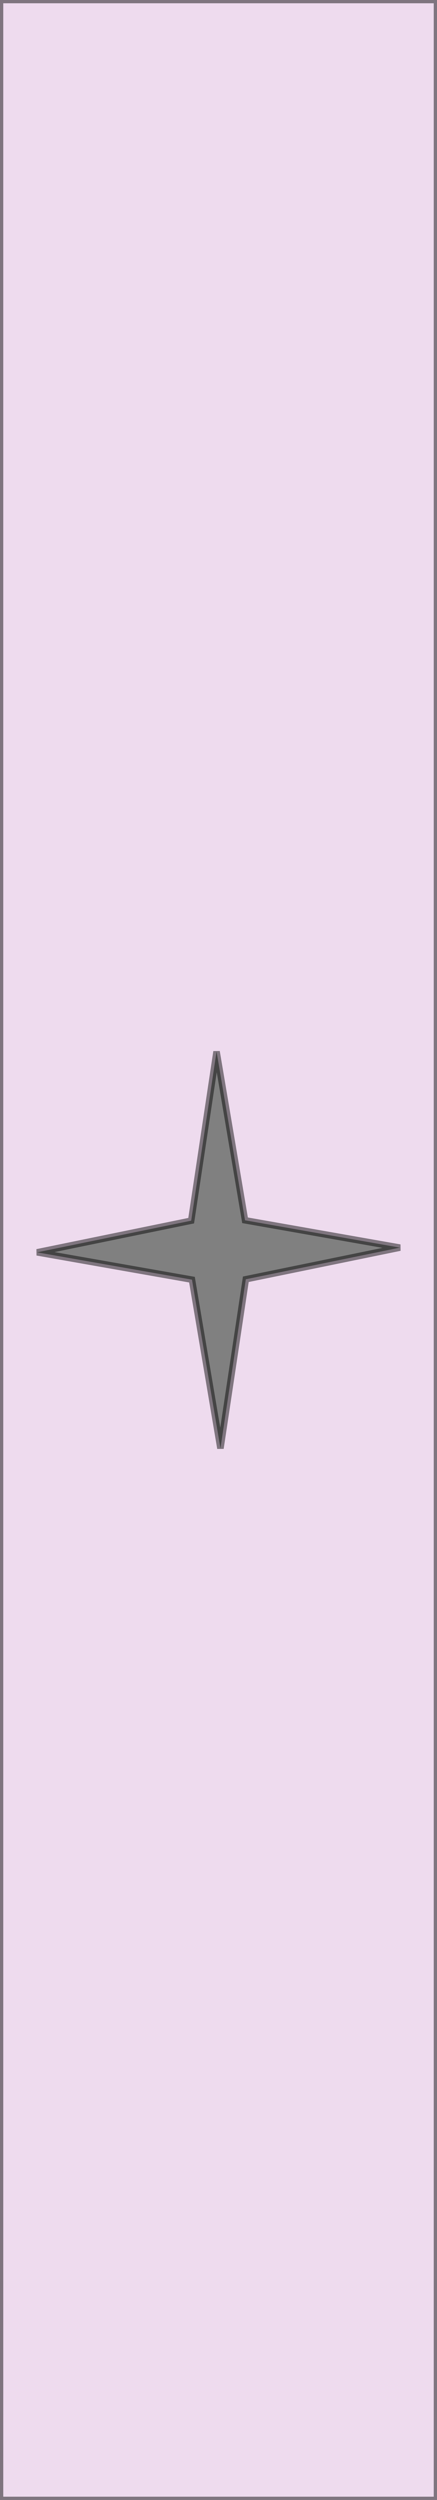 <?xml version="1.0" encoding="UTF-8" standalone="no"?>
<!-- Created with Inkscape (http://www.inkscape.org/) -->

<svg
   xmlns:dc="http://purl.org/dc/elements/1.1/"
   xmlns:cc="http://creativecommons.org/ns#"
   xmlns:rdf="http://www.w3.org/1999/02/22-rdf-syntax-ns#"
   xmlns:svg="http://www.w3.org/2000/svg"
   xmlns="http://www.w3.org/2000/svg"
   xmlns:sodipodi="http://sodipodi.sourceforge.net/DTD/sodipodi-0.dtd"
   xmlns:inkscape="http://www.inkscape.org/namespaces/inkscape"
   width="35"
   height="200"
   id="svg2"
   version="1.1"
   inkscape:version="0.48.5 r10040"
   sodipodi:docname="add-workspace-hover.svg">
  <rect width="100%" height="100%" fill="#808080" stroke="none"/>
  <defs
     id="defs4" />
  <sodipodi:namedview
     id="base"
     pagecolor="#ffffff"
     bordercolor="#666666"
     borderopacity="1.0"
     inkscape:pageopacity="0.0"
     inkscape:pageshadow="2"
     inkscape:zoom="2.6232531"
     inkscape:cx="-34.22561"
     inkscape:cy="97.142856"
     inkscape:document-units="px"
     inkscape:current-layer="layer1"
     showgrid="false"
     inkscape:window-width="1222"
     inkscape:window-height="760"
     inkscape:window-x="416"
     inkscape:window-y="126"
     inkscape:window-maximized="0" />
  <g
     inkscape:label="Camada 1"
     inkscape:groupmode="layer"
     id="layer1"
     transform="translate(0,-852.362)">
    <path
       style="fill:#ffe9ff;fill-opacity:0.861;fill-rule:nonzero;stroke:#000000;stroke-width:0.522;stroke-linecap:butt;stroke-miterlimit:4;stroke-opacity:0.466;stroke-dasharray:none;stroke-dashoffset:10"
       d="M 0 0 L 0 200 L 35 200 L 35 0 L 0 0 z M 17.344 84.125 L 19.625 97.625 L 32.031 99.812 L 19.688 102.344 L 17.656 115.875 L 15.375 102.375 L 2.969 100.188 L 15.312 97.656 L 17.344 84.125 z "
       transform="translate(0,852.362)"
       id="rect2985" />
  </g>
</svg>
